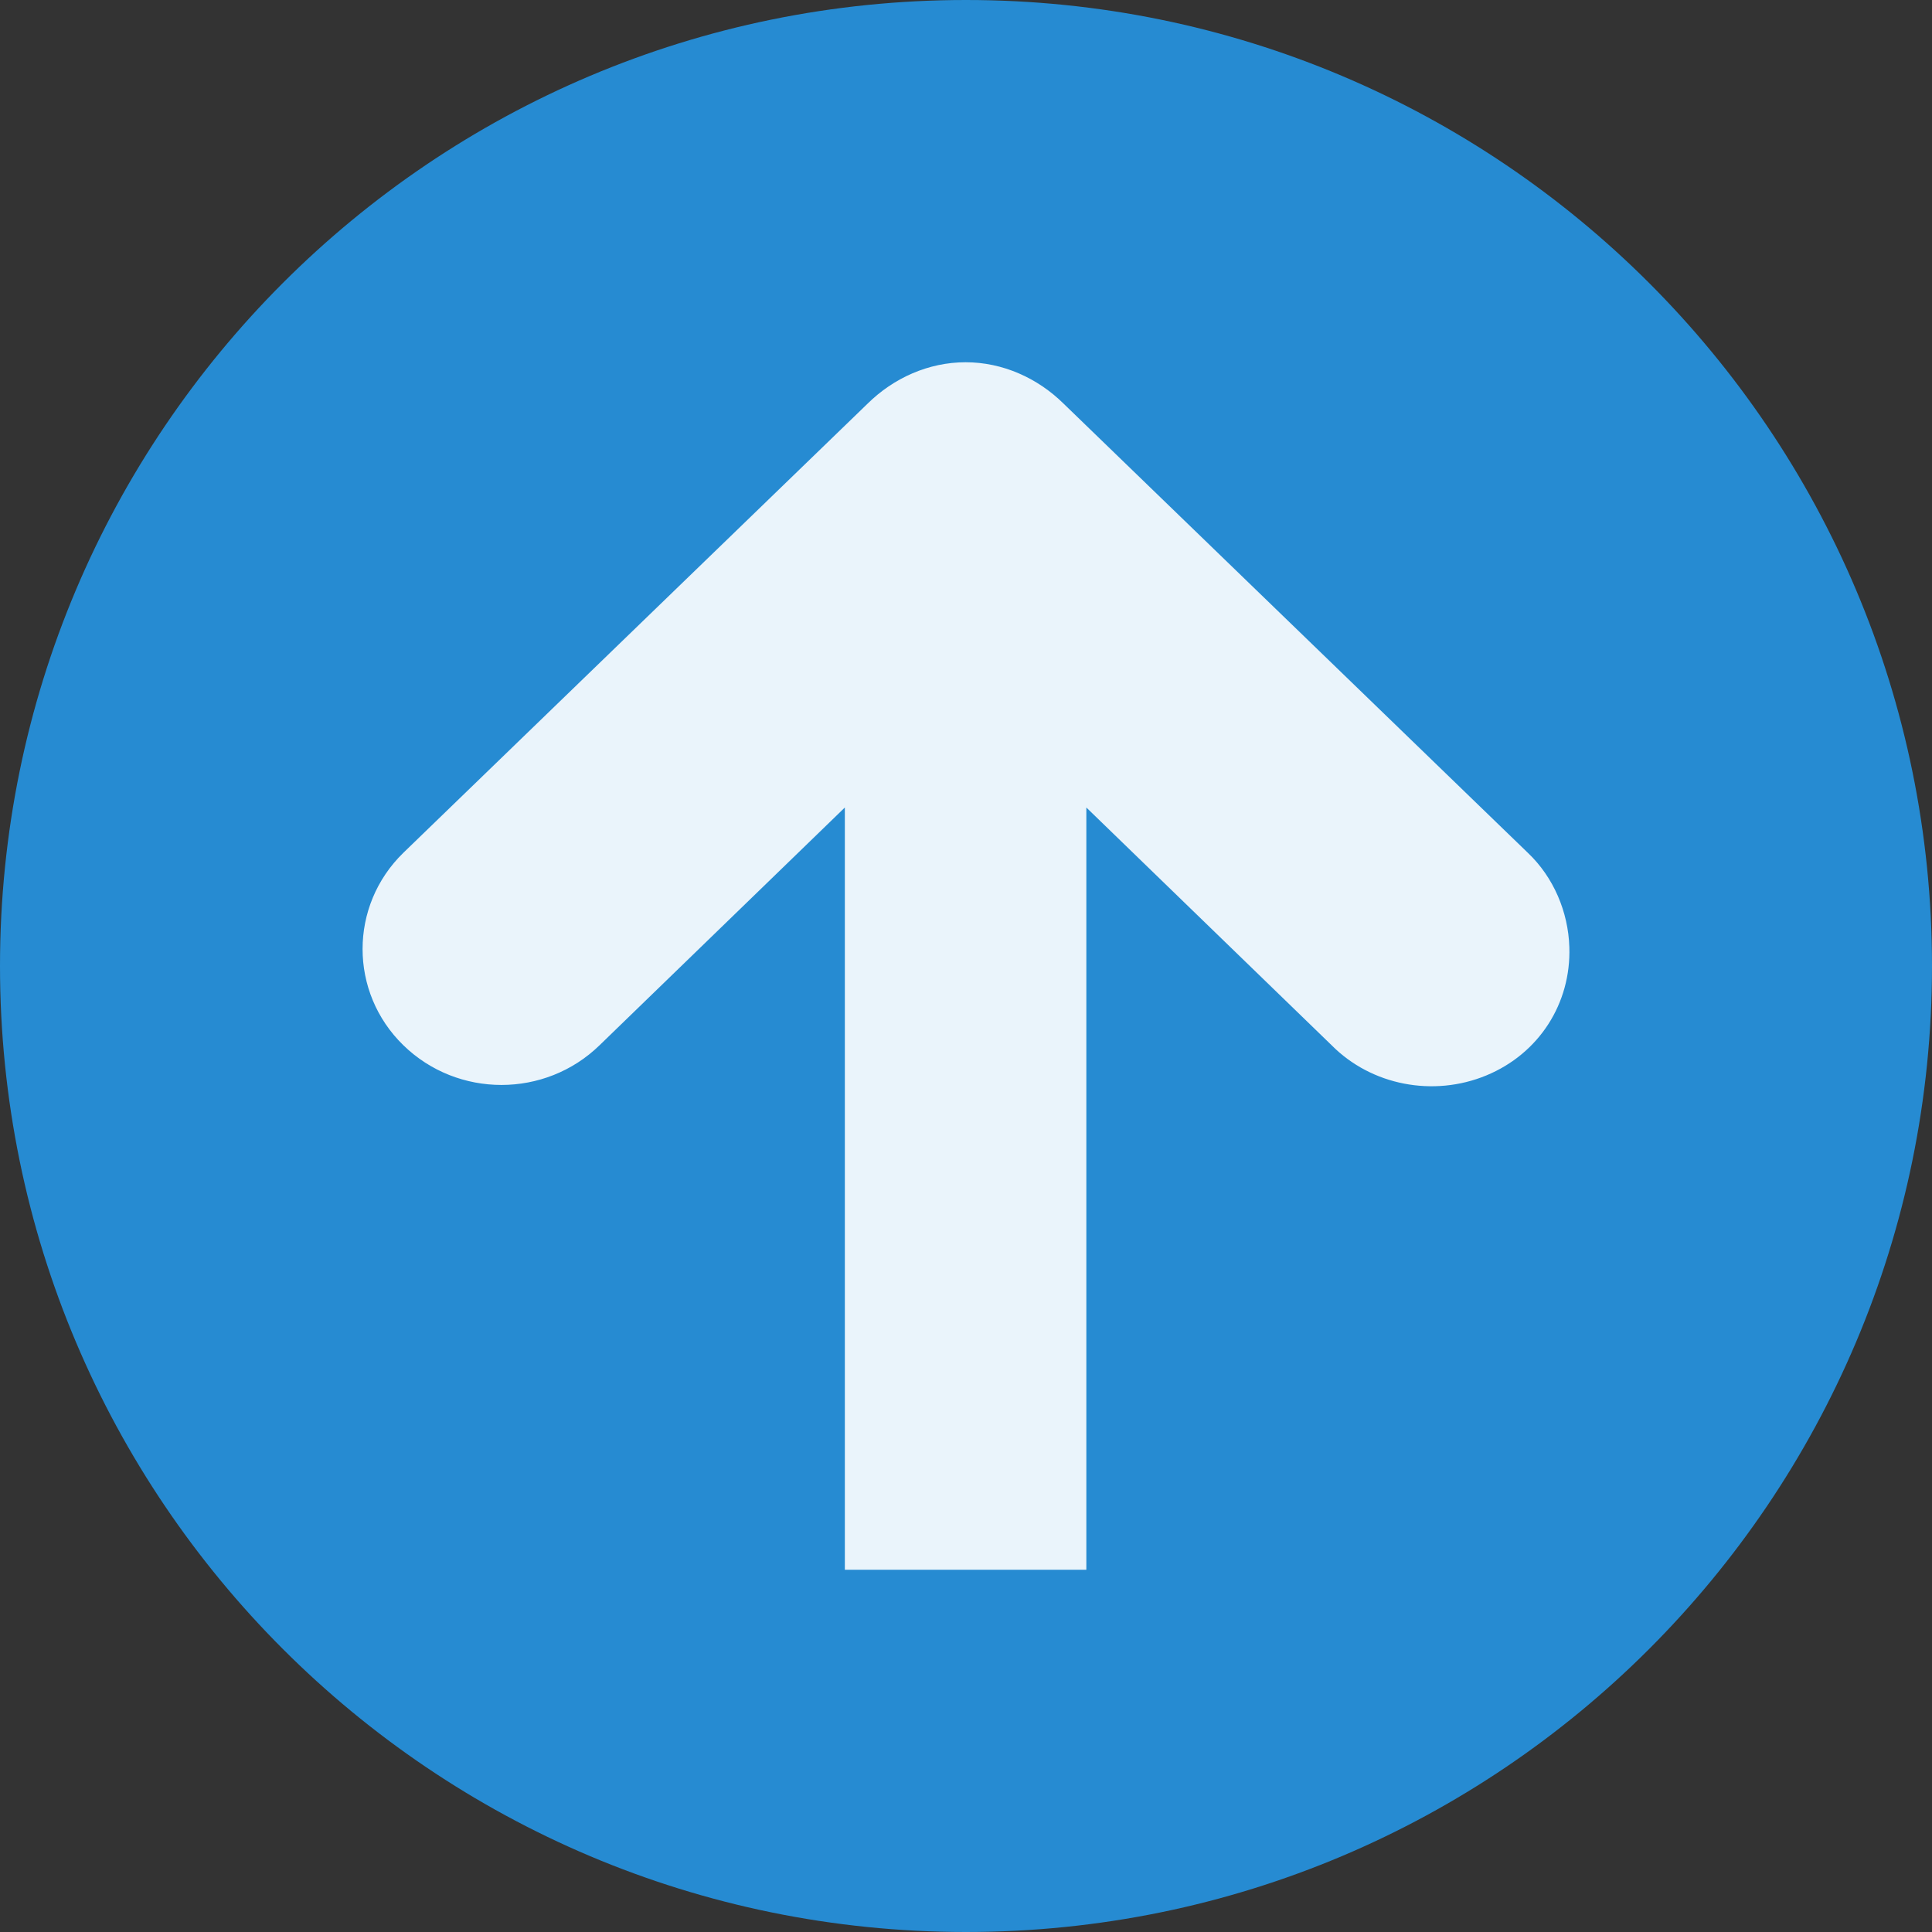 <svg xmlns="http://www.w3.org/2000/svg" xmlns:xlink="http://www.w3.org/1999/xlink" width="128" height="128" viewBox="0 0 128 128"><rect x="0" y="0" width="128" height="128" fill="#333333" stroke="none"/><path fill="#268bd2" fill-rule="evenodd" d="M 63.992 0 C 28.648 0.004 0 28.656 0 64 C 0 99.344 28.648 127.996 63.992 128 C 99.34 128.004 128 99.352 128 64 C 128 28.648 99.34 -0.004 63.992 0 Z"/><path fill="#fff" fill-opacity=".902" d="M 103.973 62.75 C 104.094 66.465 101.977 69.801 98.473 71.25 C 94.969 72.699 90.863 71.914 88.223 69.25 L 71.973 53.5 L 71.973 104 L 55.973 104 L 55.973 53.5 L 39.723 69.25 C 36.121 72.758 30.324 72.758 26.723 69.25 C 23.121 65.742 23.121 60.008 26.723 56.5 L 57.473 26.75 C 59.199 25.043 61.523 24 63.973 24 C 66.422 24 68.746 25.043 70.473 26.75 L 101.223 56.5 C 102.926 58.113 103.902 60.414 103.973 62.75 Z"/></svg>